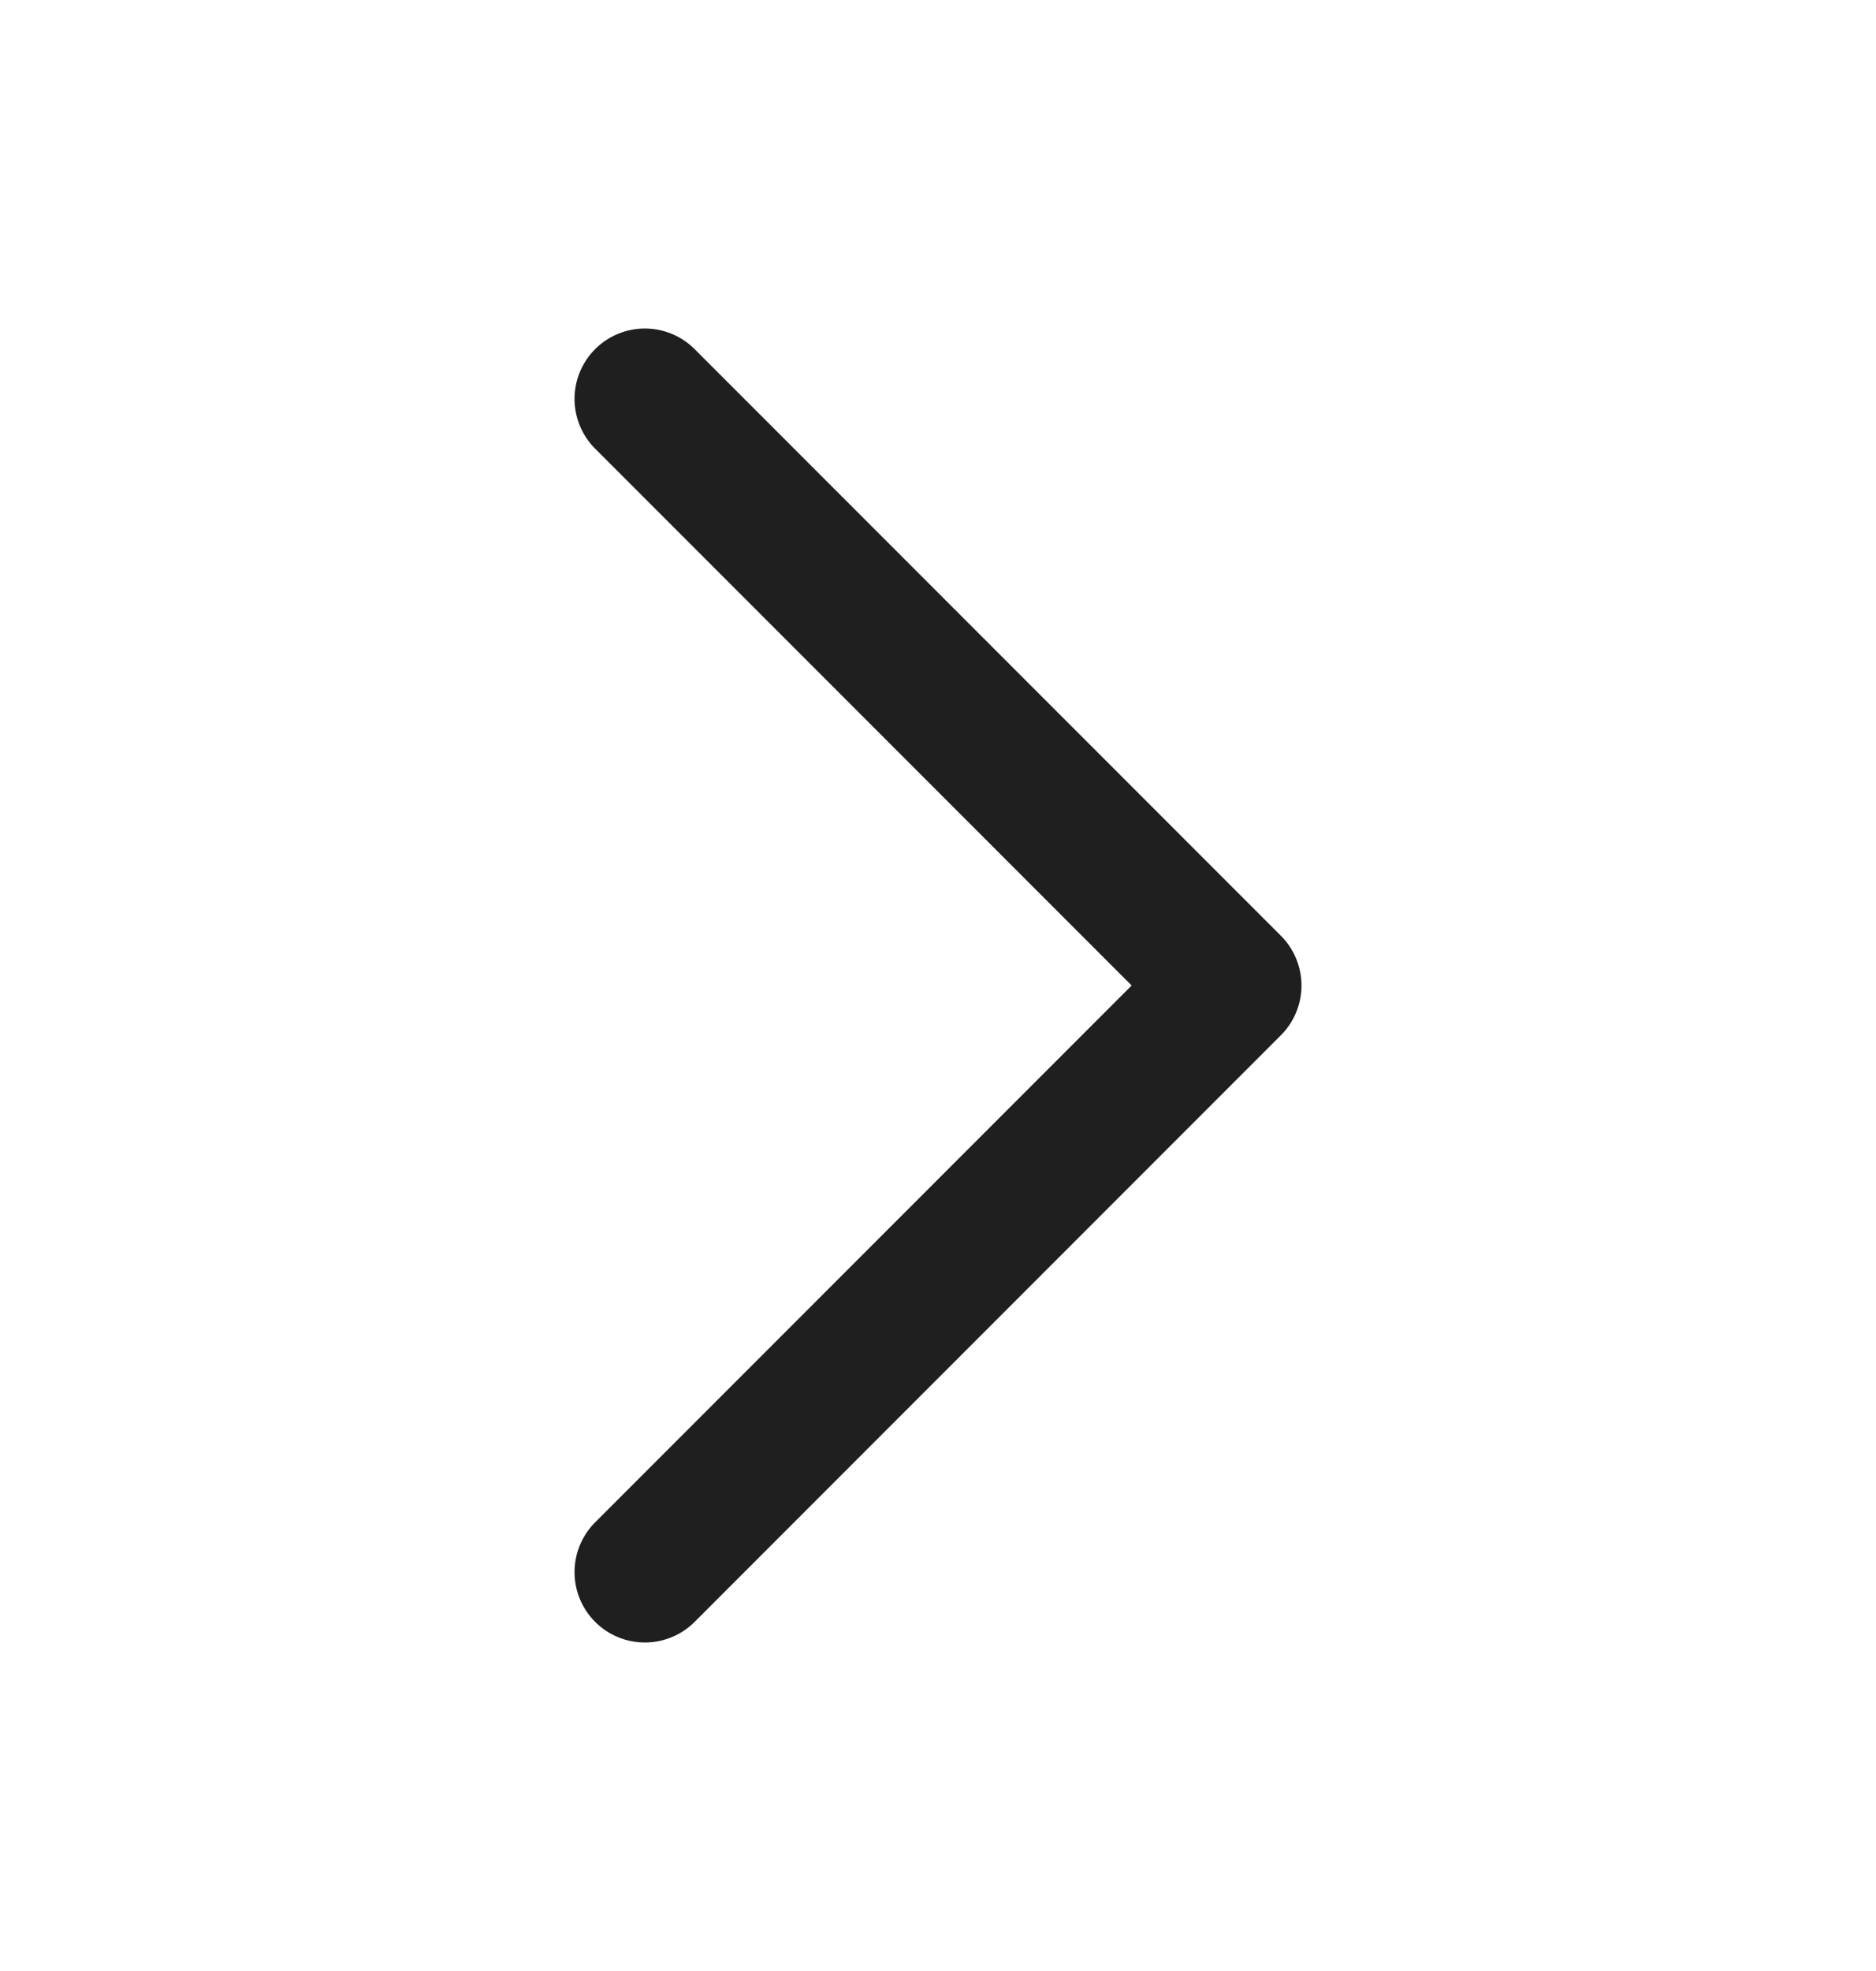 <svg width="20" height="21" viewBox="0 0 20 21" fill="none" xmlns="http://www.w3.org/2000/svg">
<g id="heroicons-outline/chevron-right">
<path id="Vector 335" d="M6.875 4.25L13.125 10.5L6.875 16.75" stroke="#1F1F1F" stroke-width="1.5" stroke-linecap="round" stroke-linejoin="round"/>
</g>
</svg>
